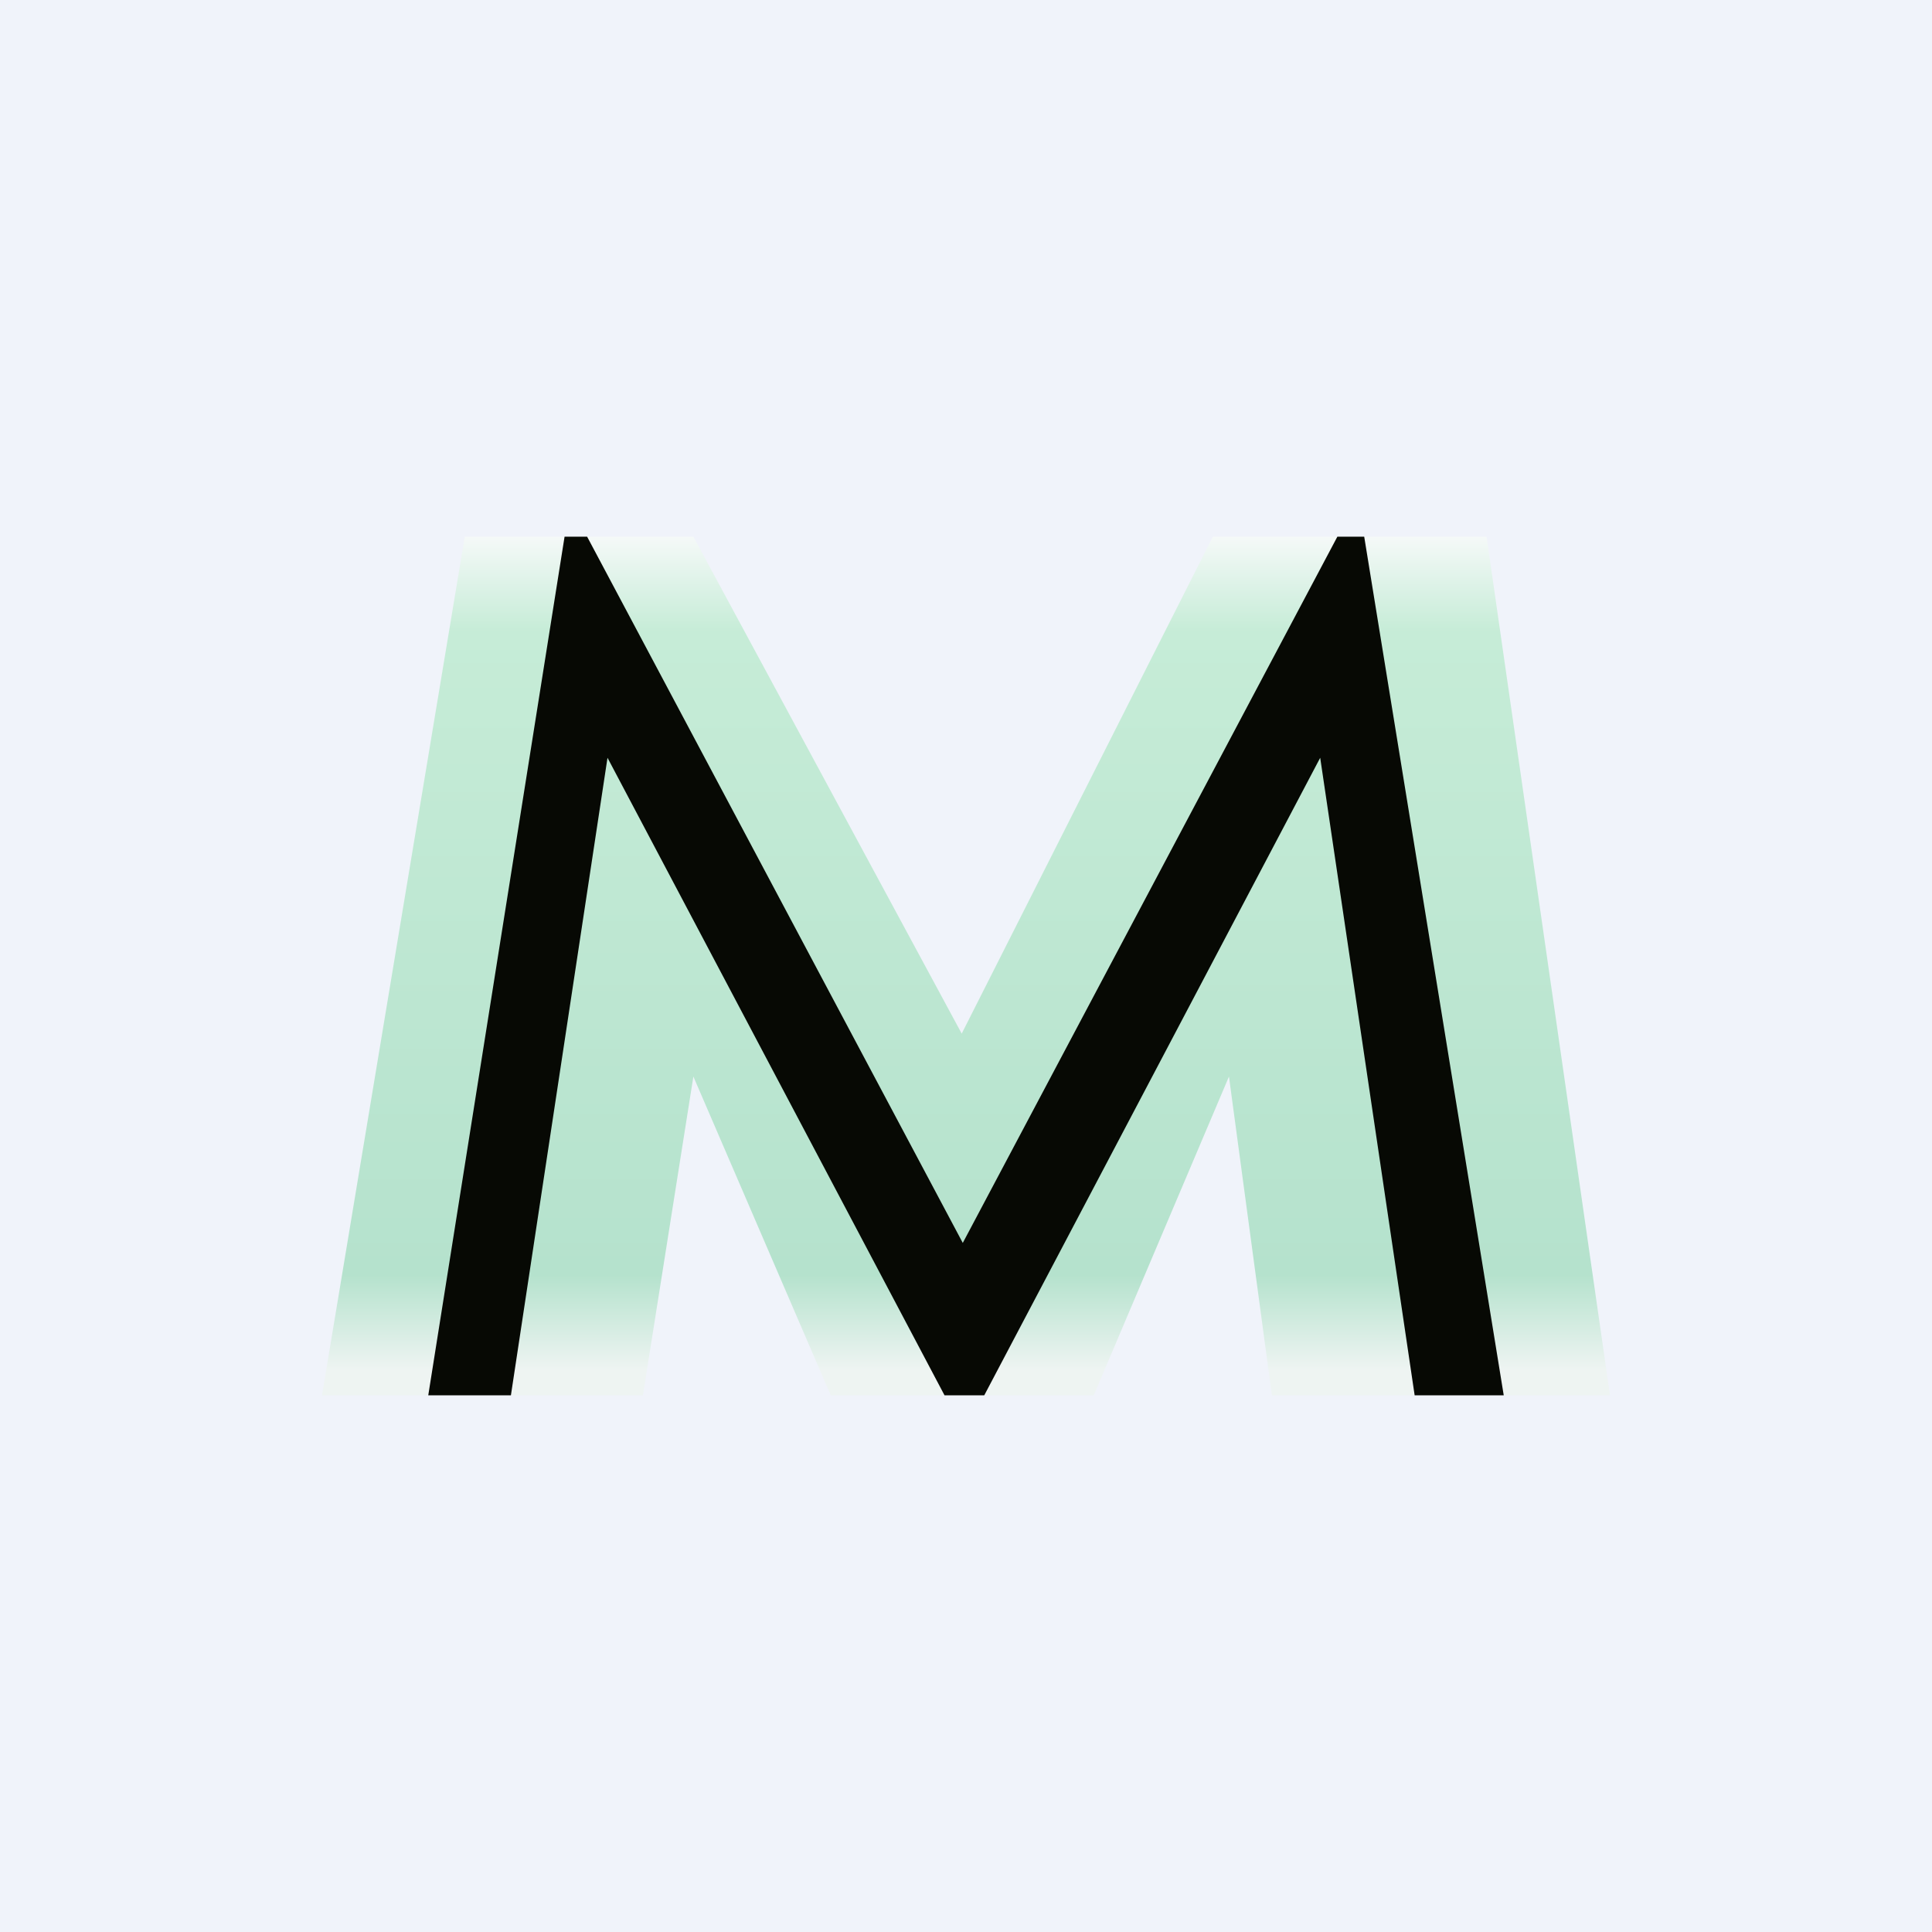 <!-- by TradingView --><svg width="18" height="18" viewBox="0 0 18 18" xmlns="http://www.w3.org/2000/svg"><path fill="#F0F3FA" d="M0 0h18v18H0z"/><path d="M3 13h2.99l.47-2.97L7.74 13h2.45l1.26-2.97.4 2.97H15l-1.15-8H11.3L8.96 9.63 6.46 5H4.33L3 13Z" fill="url(#aw1q2ia1m)"/><path d="M4.76 13h-.77l1.27-8h.21l3.5 6.58L12.46 5h.25l1.3 8h-.83l-.88-5.94L9.17 13H8.8L5.66 7.06 4.76 13Z" fill="#070904"/><defs><linearGradient id="aw1q2ia1m" x1="9" y1="5" x2="9" y2="13" gradientUnits="userSpaceOnUse"><stop stop-color="#F5F9F8"/><stop offset=".11" stop-color="#C6ECD7"/><stop offset=".86" stop-color="#B5E2CD"/><stop offset=".97" stop-color="#EEF4F2"/></linearGradient></defs></svg>